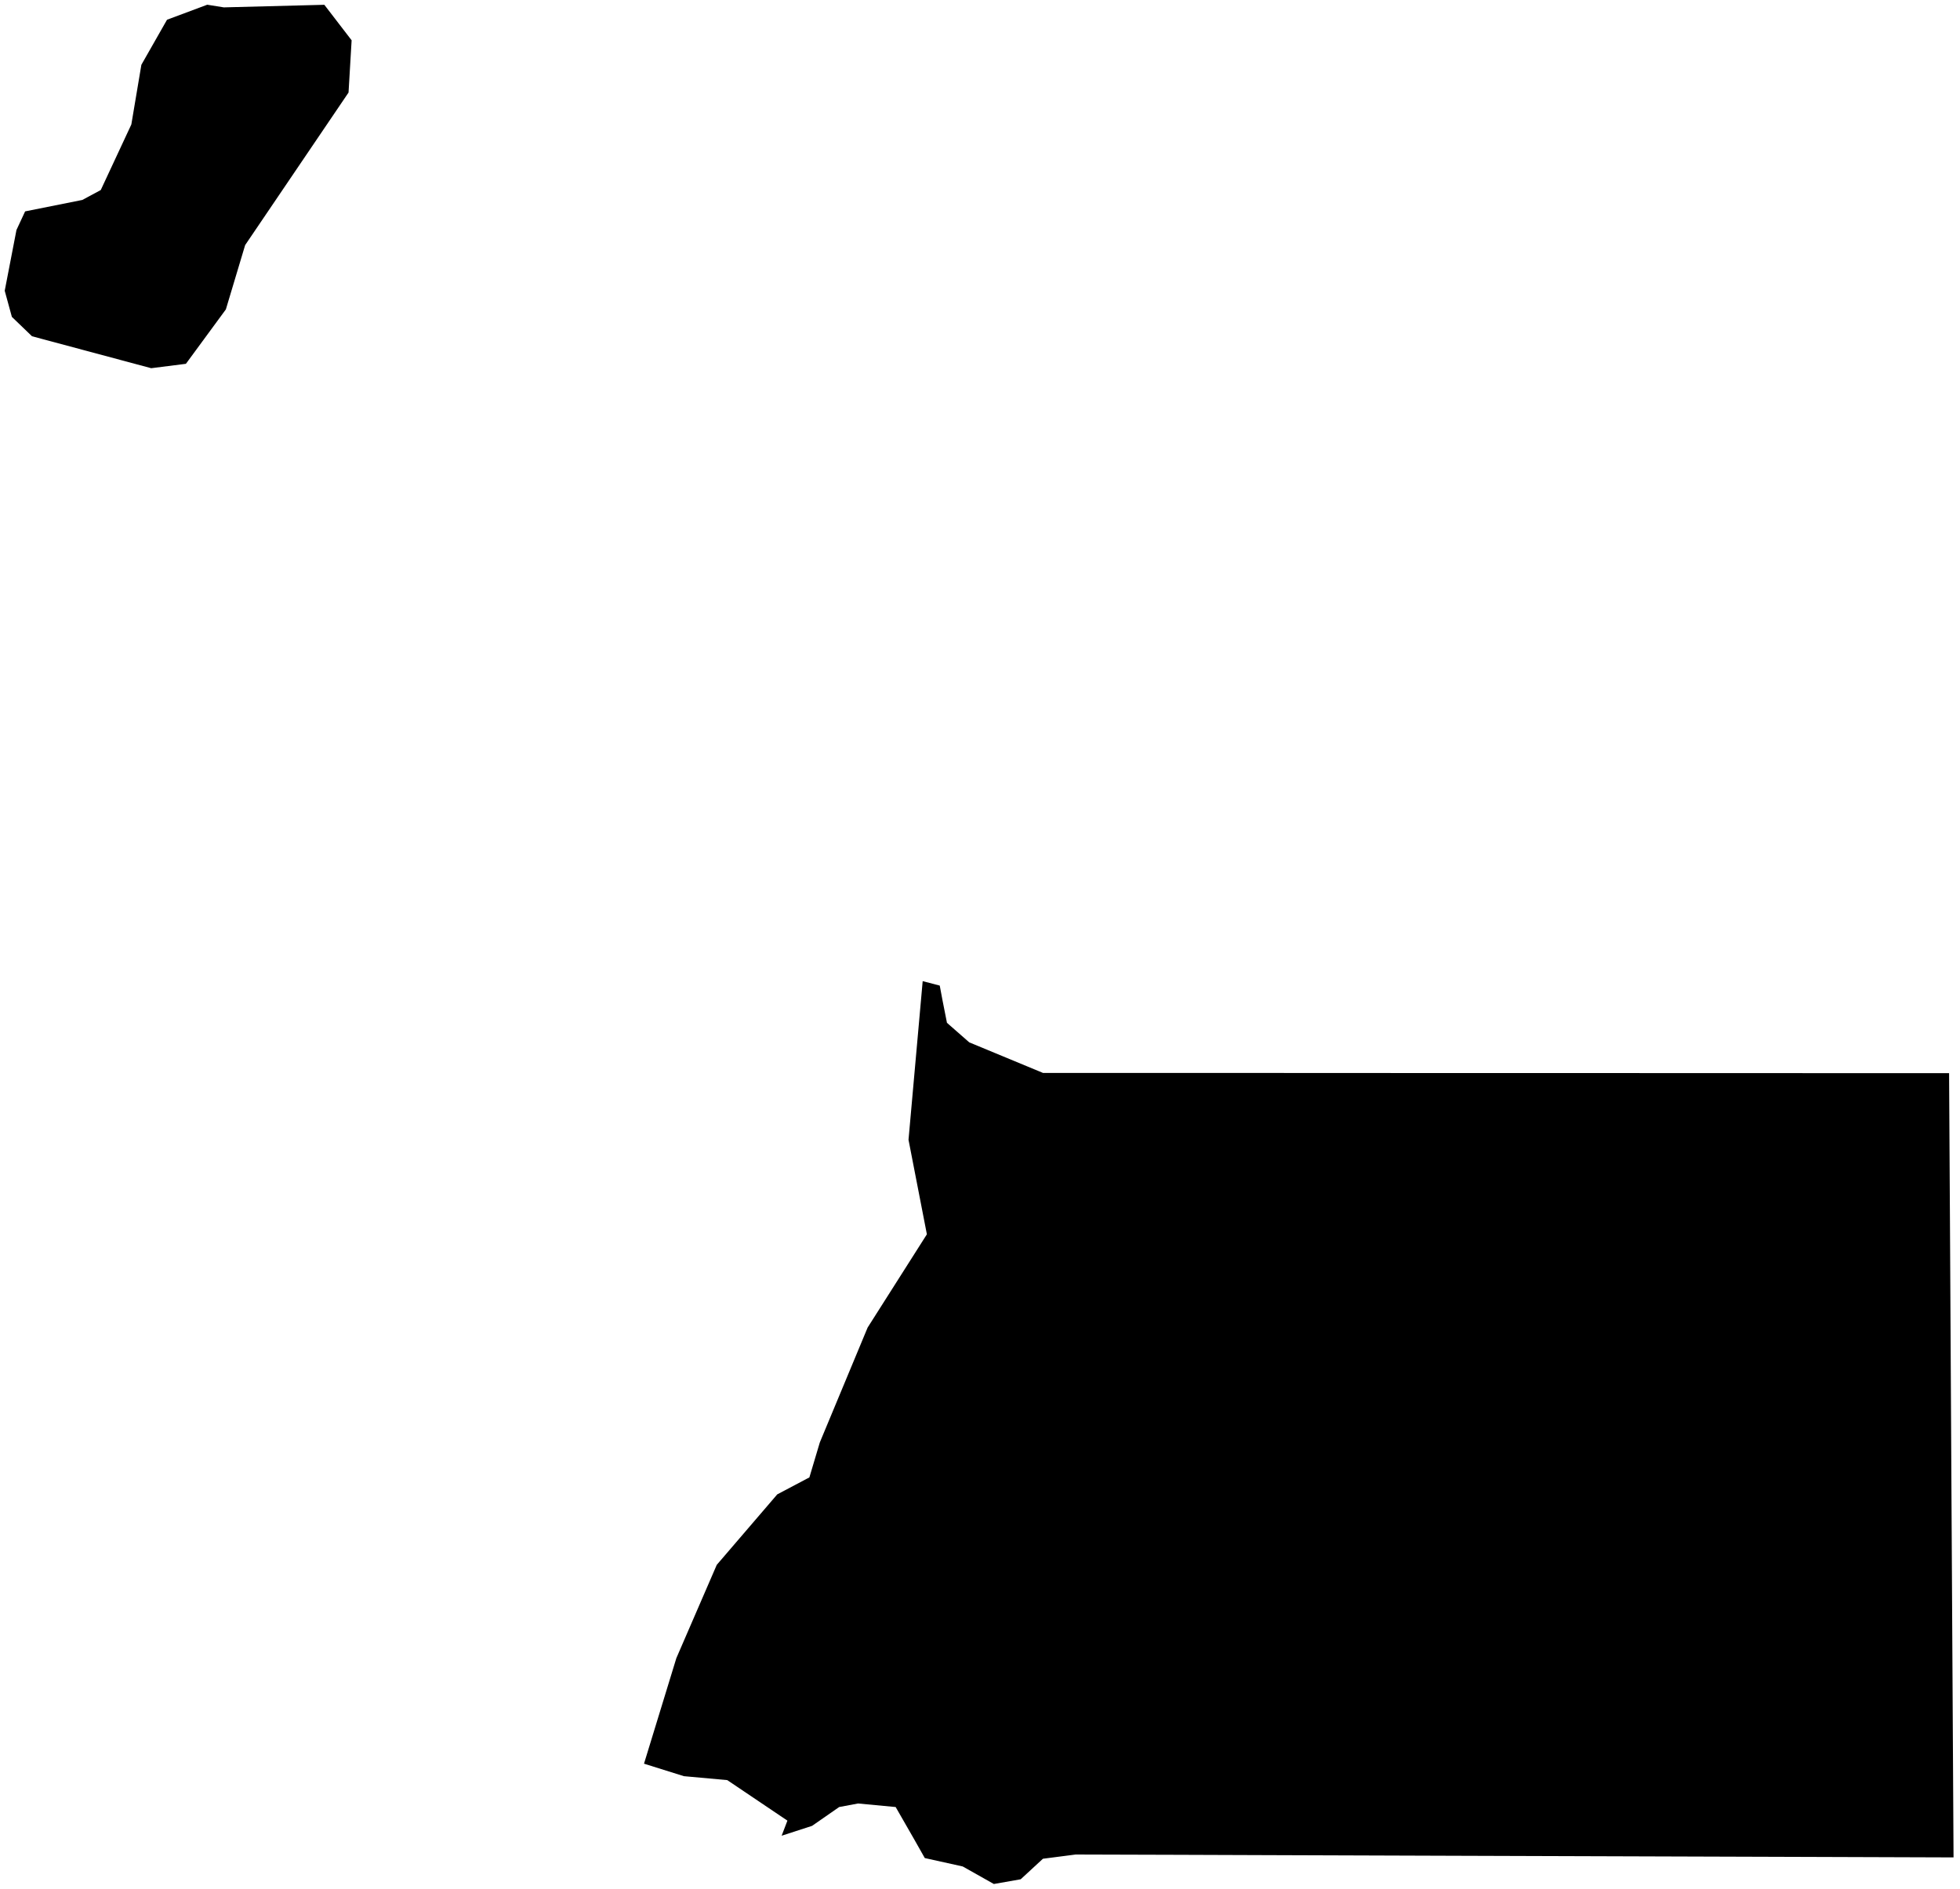 <?xml version="1.0"?>
<svg xmlns="http://www.w3.org/2000/svg" version="1.2" baseProfile="tiny" width="415" height="400" viewBox="0 0 415 400" stroke-linecap="round" stroke-linejoin="round">
<g id="ne_50m_admin_0_countries-equatorial guinea">
<path d="M 43.879 1 47.393 1.562 68.673 1.014 74.451 8.535 73.798 19.599 51.907 51.907 47.824 65.526 39.364 77.048 32.017 77.979 6.778 71.215 2.514 67.11 1 61.575 3.486 48.706 5.32 44.768 17.432 42.344 21.335 40.246 27.808 26.363 29.933 13.723 35.364 4.181 43.879 1 Z M 412.689 227.277 412.883 260.21 413.036 288.046 413.203 318.173 413.383 349.572 413.536 376.151 413.633 393.368 384.52 393.27 345.863 393.145 307.221 393.02 268.565 392.888 249.147 392.819 227.756 392.756 220.825 393.652 216.116 398 210.435 399 203.837 395.284 195.809 393.507 193.642 389.673 189.642 382.7 181.682 381.95 177.682 382.7 171.946 386.686 165.5 388.777 166.723 385.582 153.986 376.998 144.804 376.165 136.359 373.519 143.207 351.169 151.763 331.411 164.57 316.486 171.376 312.888 173.584 305.485 183.71 281.149 196.253 261.405 192.364 241.389 195.364 207.789 198.976 208.733 199.573 211.907 200.504 216.616 205.226 220.755 220.839 227.228 267.37 227.235 295.137 227.249 336.196 227.256 379.672 227.27 412.689 227.277 Z"/>
</g>
</svg>